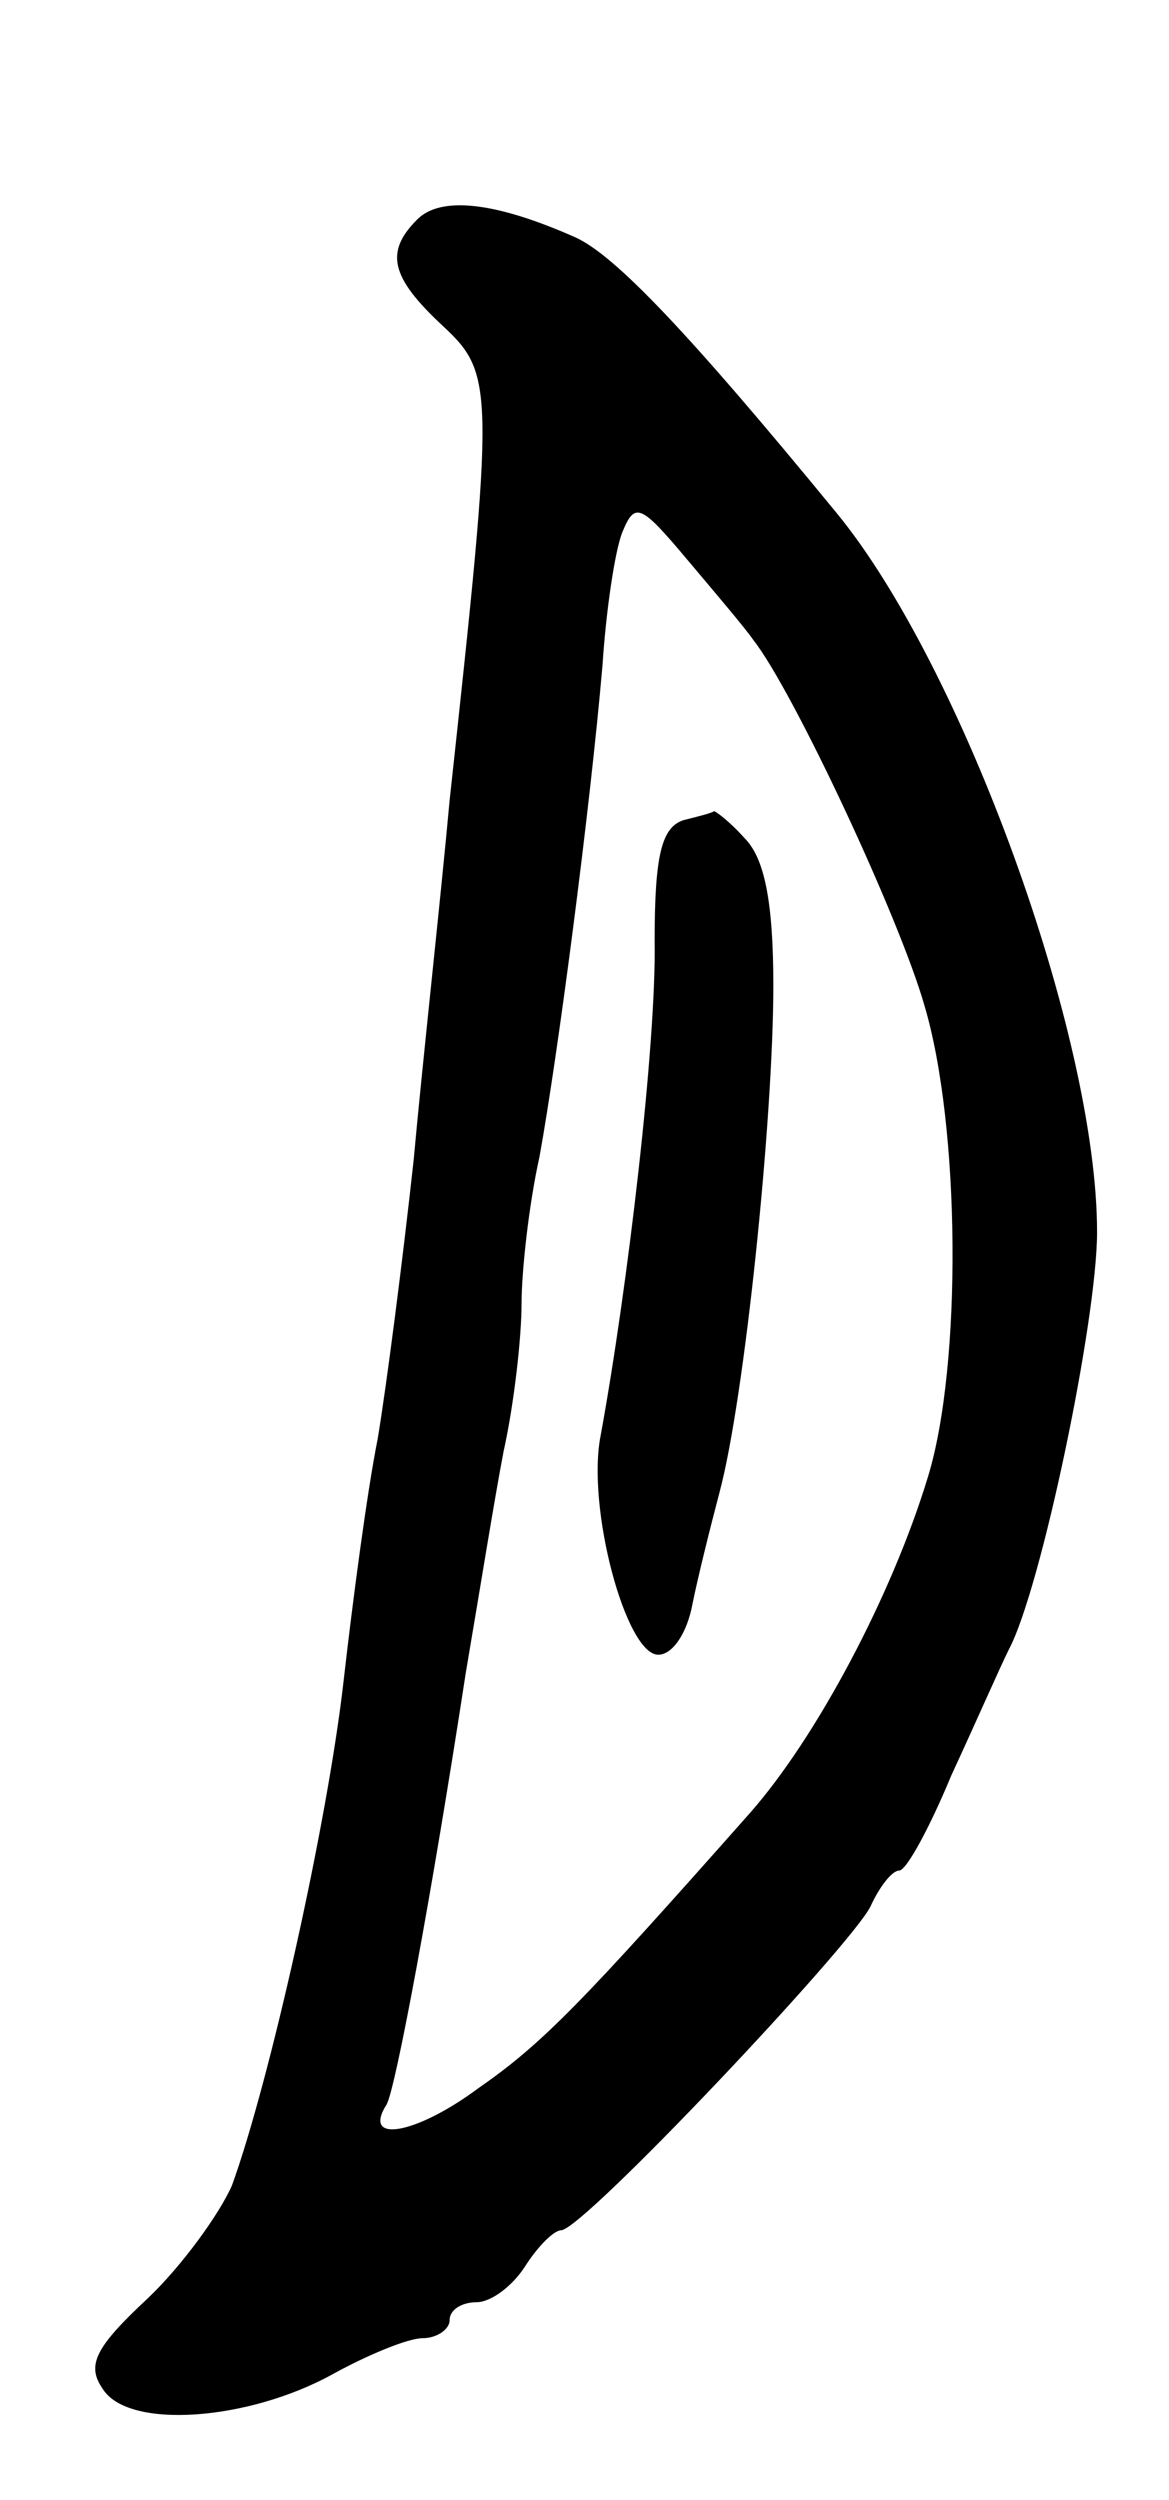 <svg version="1.0" xmlns="http://www.w3.org/2000/svg"
 width="65pt" height="139pt" viewBox="0 0 65 139"
 preserveAspectRatio="xMidYMid meet">
<g transform="translate(0,139) scale(0.1,-0.1)"
fill="#000000" stroke="none">
<path d="M232 1268 c-18 -18 -15 -32 14 -59 29 -27 29 -34 4 -264 -5 -55 -15
-145 -20 -200 -6 -55 -15 -125 -20 -155 -6 -30 -14 -91 -19 -135 -9 -79 -41
-222 -62 -280 -7 -16 -28 -45 -47 -63 -29 -27 -34 -37 -25 -50 14 -23 81 -18
128 8 20 11 42 20 50 20 8 0 15 5 15 10 0 6 7 10 15 10 8 0 20 9 27 20 7 11
16 20 20 20 12 0 161 158 172 180 5 11 12 20 16 20 4 0 17 24 29 53 13 28 27
60 32 70 18 34 49 183 49 232 0 109 -75 315 -145 400 -82 100 -123 143 -145
153 -45 20 -75 23 -88 10z m187 -234 c22 -28 81 -154 95 -203 20 -67 21 -200
2 -262 -20 -66 -62 -145 -99 -187 -93 -105 -115 -128 -151 -153 -35 -26 -65
-31 -51 -9 5 9 25 116 44 240 7 41 16 97 21 123 6 27 10 64 10 82 0 18 4 55
10 82 10 55 28 192 35 273 2 31 7 64 11 74 7 17 10 16 36 -15 16 -19 33 -39
37 -45z"/>
<path d="M380 934 c-12 -4 -16 -19 -16 -67 1 -57 -15 -193 -30 -275 -8 -40 14
-122 32 -122 8 0 16 12 19 28 3 15 10 43 15 62 14 52 30 208 30 282 0 47 -5
71 -16 82 -8 9 -16 15 -17 15 -1 -1 -9 -3 -17 -5z"/>
</g>
</svg>
